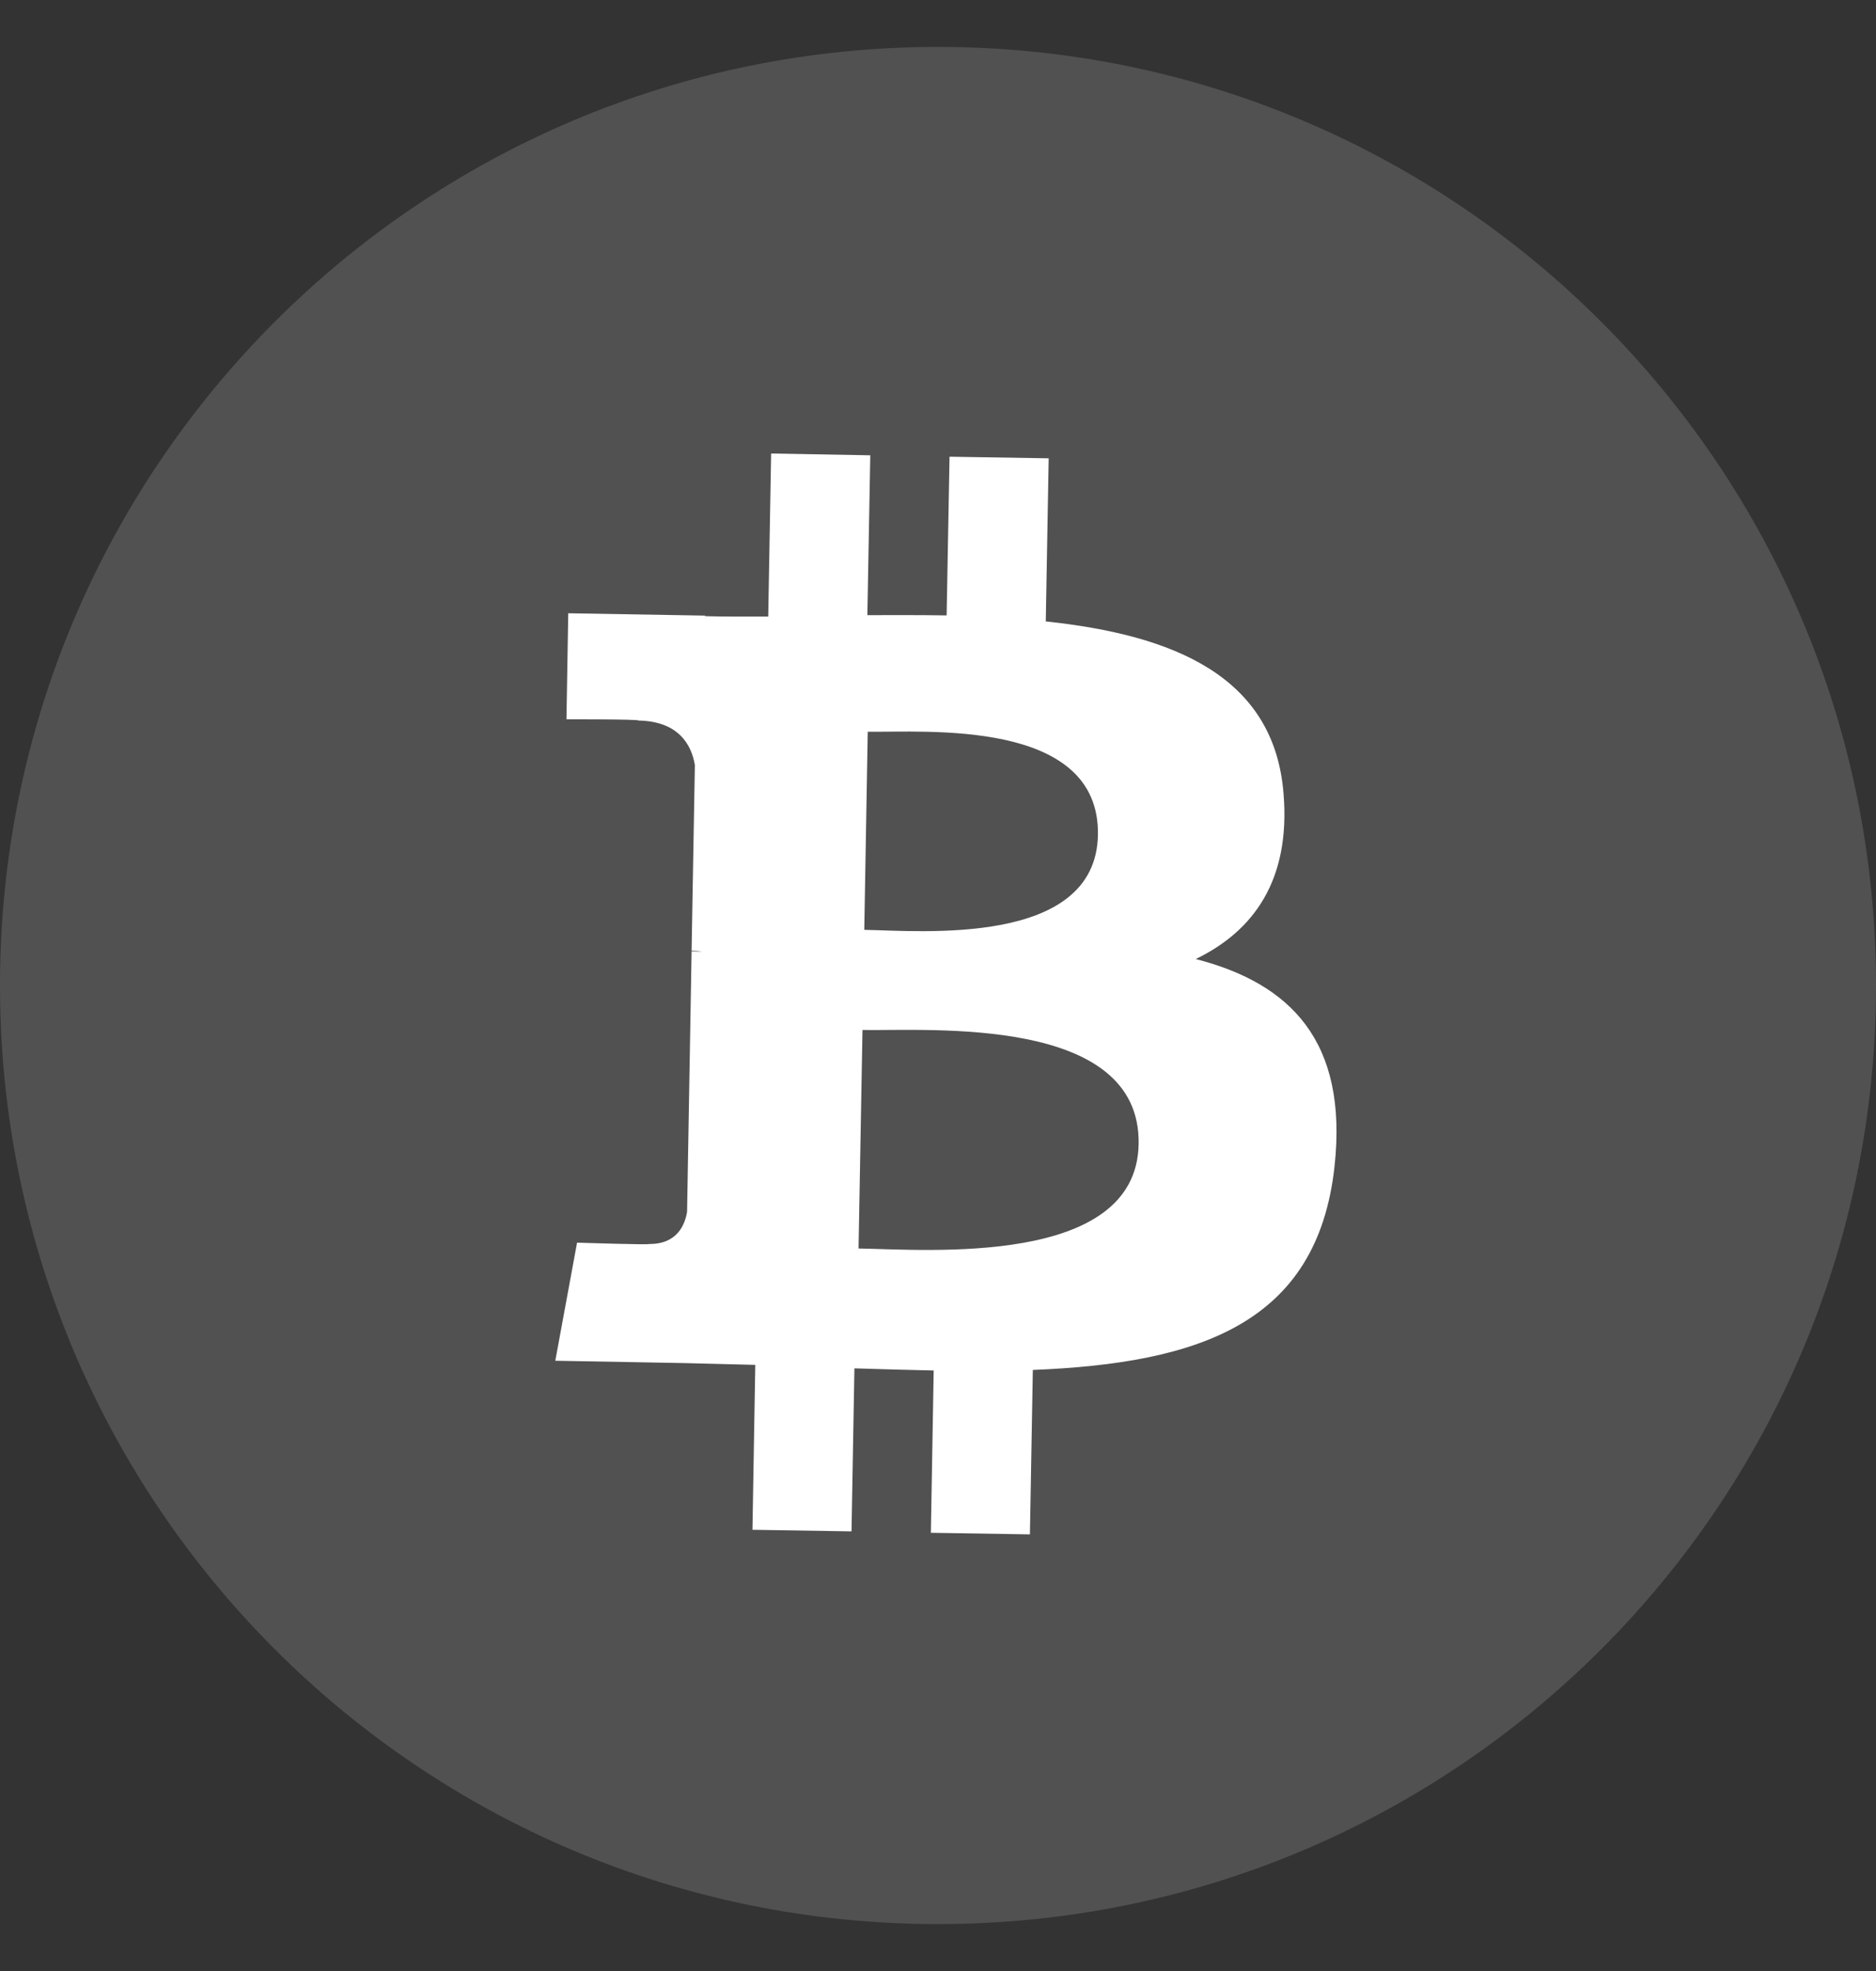 <svg width="20" height="21" viewBox="0 0 20 21" fill="none" xmlns="http://www.w3.org/2000/svg">
<rect x="0" y="0" width="20" height="21" fill="#333333" stroke="none"/>
<path d="M10 20.5C15.523 20.5 20 16.023 20 10.5C20 4.977 15.523 0.5 10 0.5C4.477 0.5 0 4.977 0 10.5C0 16.023 4.477 20.5 10 20.5Z" fill="white" fill-opacity="0.15"/>
<path d="M13.684 8.458C13.586 7.204 12.511 6.765 11.149 6.621L11.18 4.883L10.123 4.866L10.092 6.557C9.814 6.552 9.531 6.554 9.247 6.554L9.278 4.851L8.221 4.832L8.19 6.569C7.962 6.569 7.736 6.571 7.517 6.565V6.559L6.058 6.534L6.039 7.664C6.039 7.664 6.821 7.662 6.808 7.677C7.235 7.685 7.372 7.936 7.408 8.151L7.373 10.13C7.402 10.13 7.441 10.132 7.485 10.139L7.373 10.137L7.325 12.91C7.304 13.044 7.222 13.257 6.921 13.254C6.934 13.265 6.152 13.24 6.152 13.24L5.92 14.498L7.297 14.523C7.552 14.529 7.805 14.536 8.052 14.542L8.022 16.299L9.078 16.316L9.109 14.579C9.398 14.588 9.68 14.596 9.954 14.602L9.924 16.331L10.98 16.348L11.011 14.596C12.79 14.525 14.043 14.099 14.227 12.431C14.374 11.089 13.753 10.477 12.748 10.218C13.366 9.919 13.759 9.376 13.684 8.458ZM12.139 12.189C12.117 13.503 9.87 13.313 9.153 13.302L9.195 10.974C9.912 10.985 12.163 10.818 12.139 12.189ZM11.705 8.895C11.684 10.09 9.811 9.917 9.214 9.907L9.251 7.796C9.847 7.806 11.726 7.649 11.705 8.895Z" fill="white"/>
</svg>
